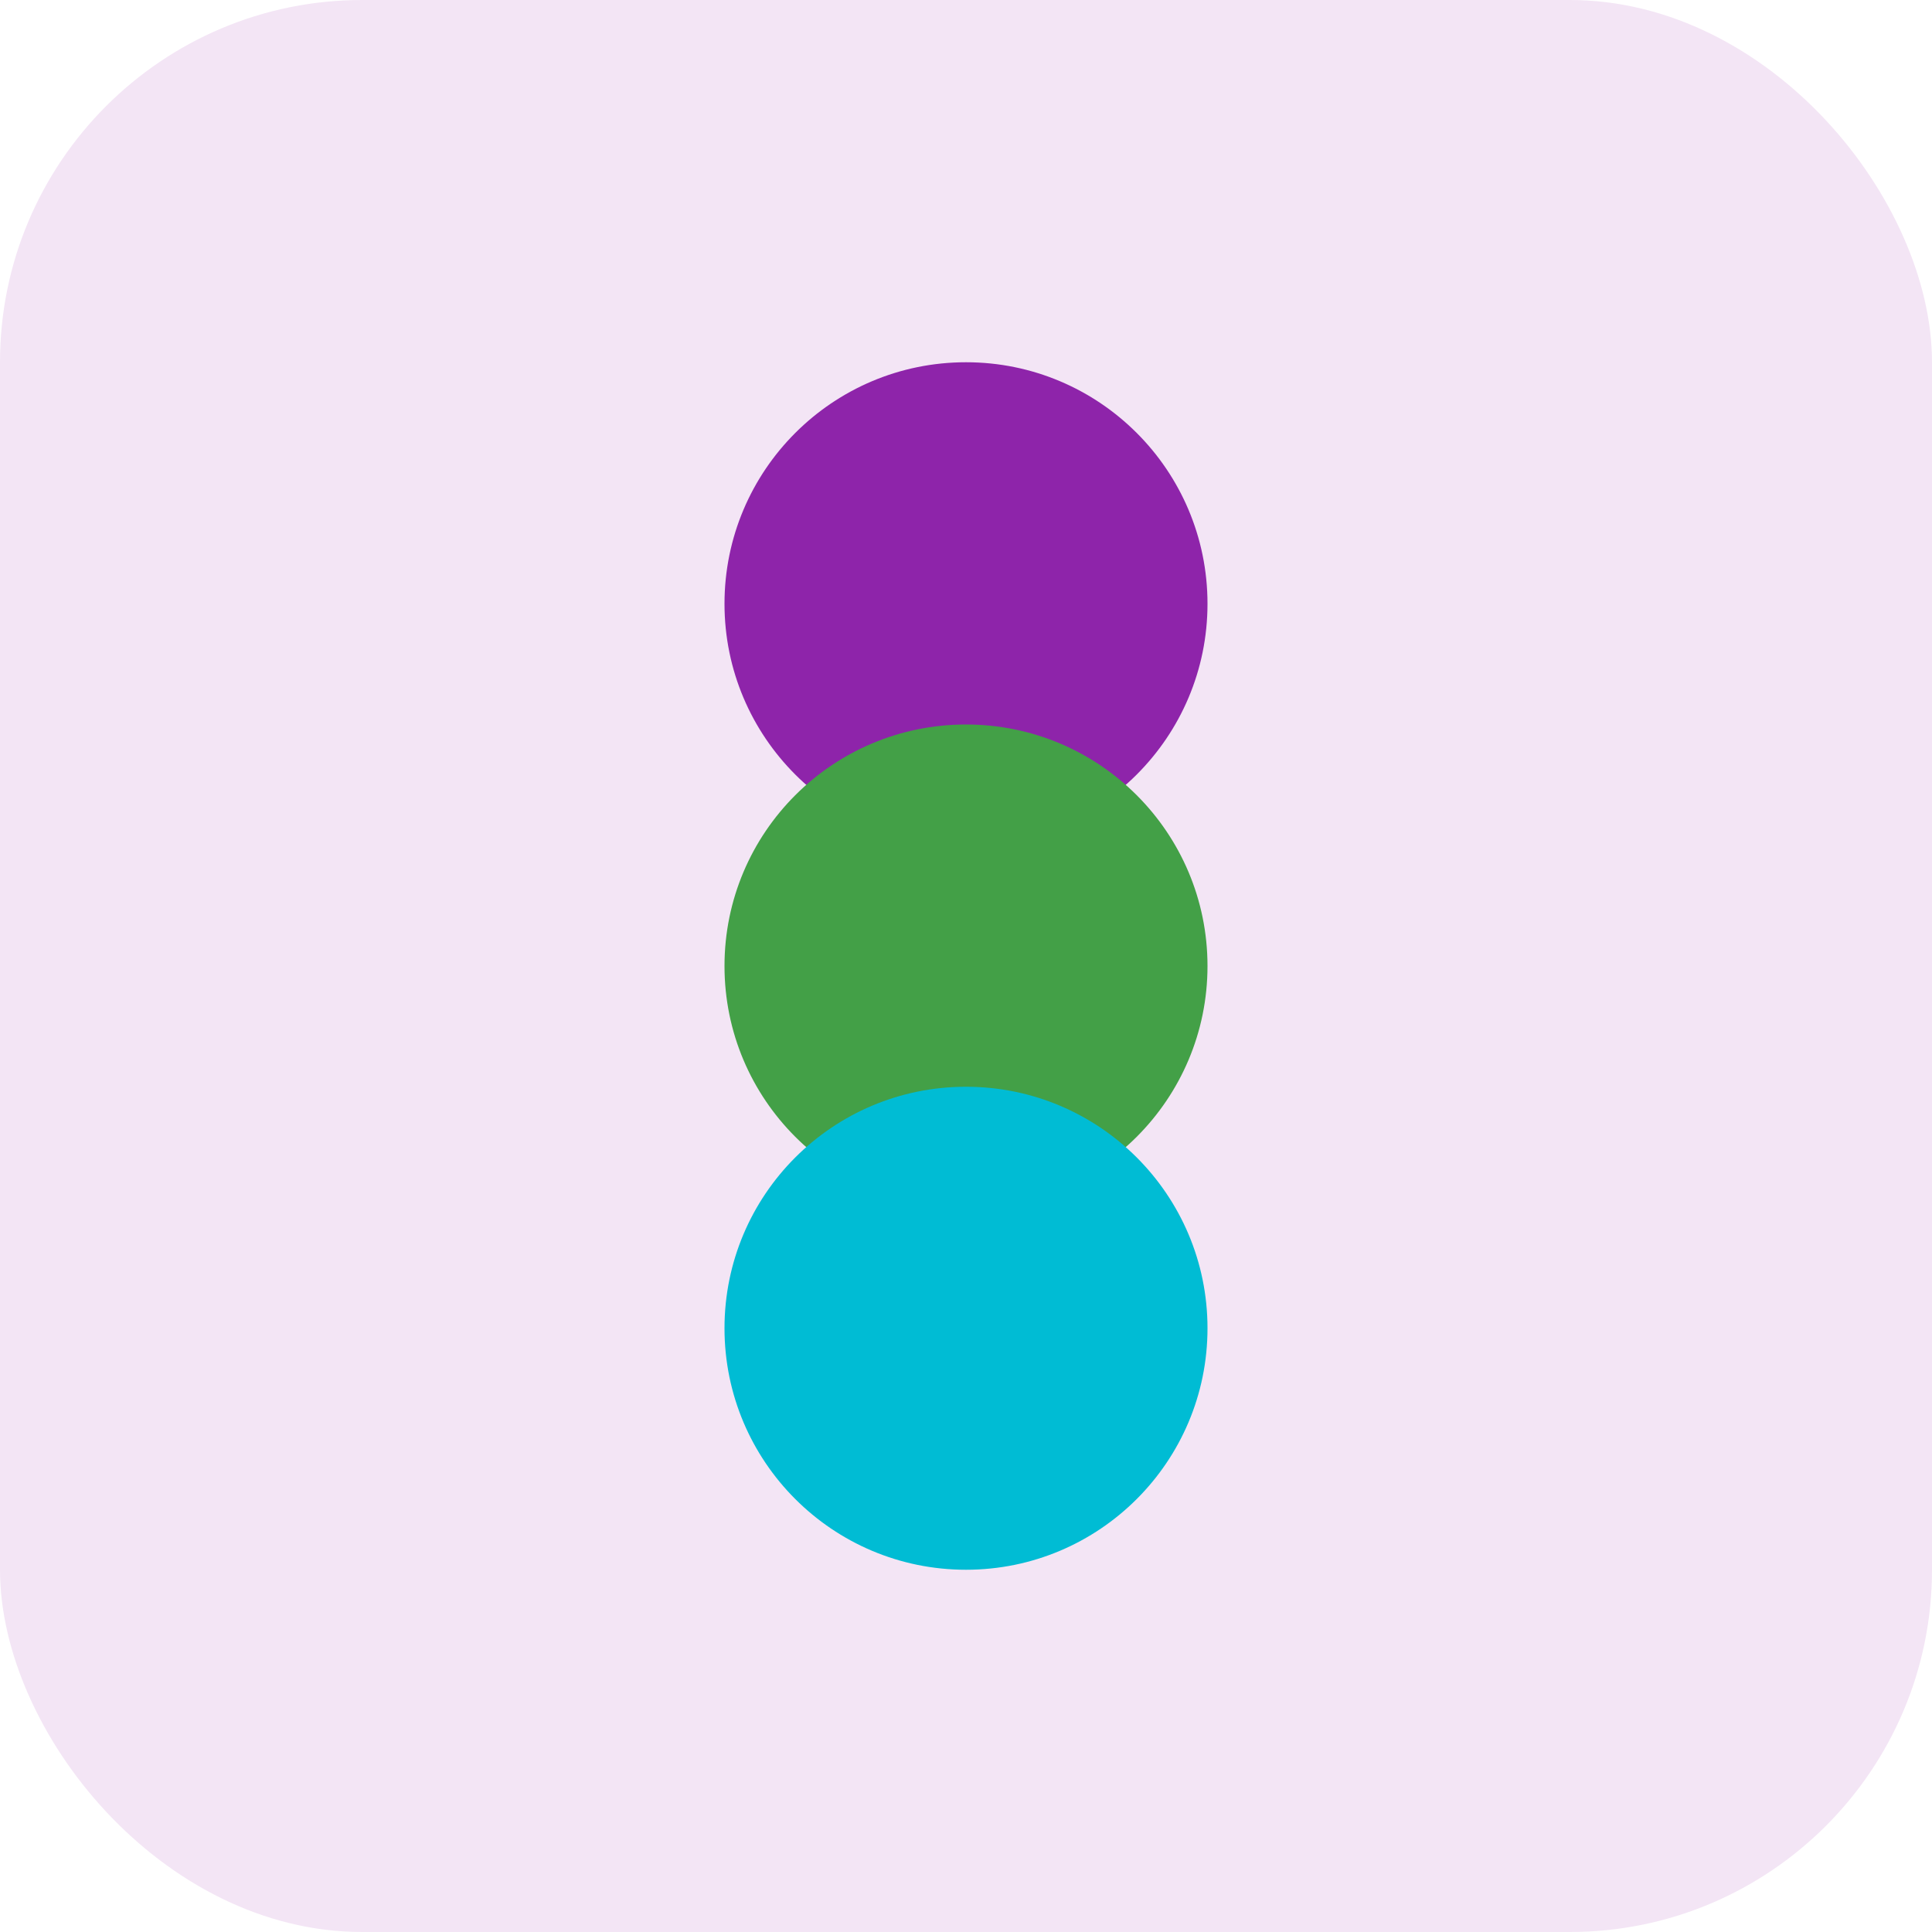 <svg xmlns="http://www.w3.org/2000/svg" width="32" height="32" viewBox="0 0 32 32" fill="none"><rect width="32" height="32" rx="6" fill="#f3e5f5"/><circle cx="16" cy="10" r="4" fill="#8e24aa"/><circle cx="16" cy="16" r="4" fill="#43a047"/><circle cx="16" cy="22" r="4" fill="#00bcd4"/></svg> 